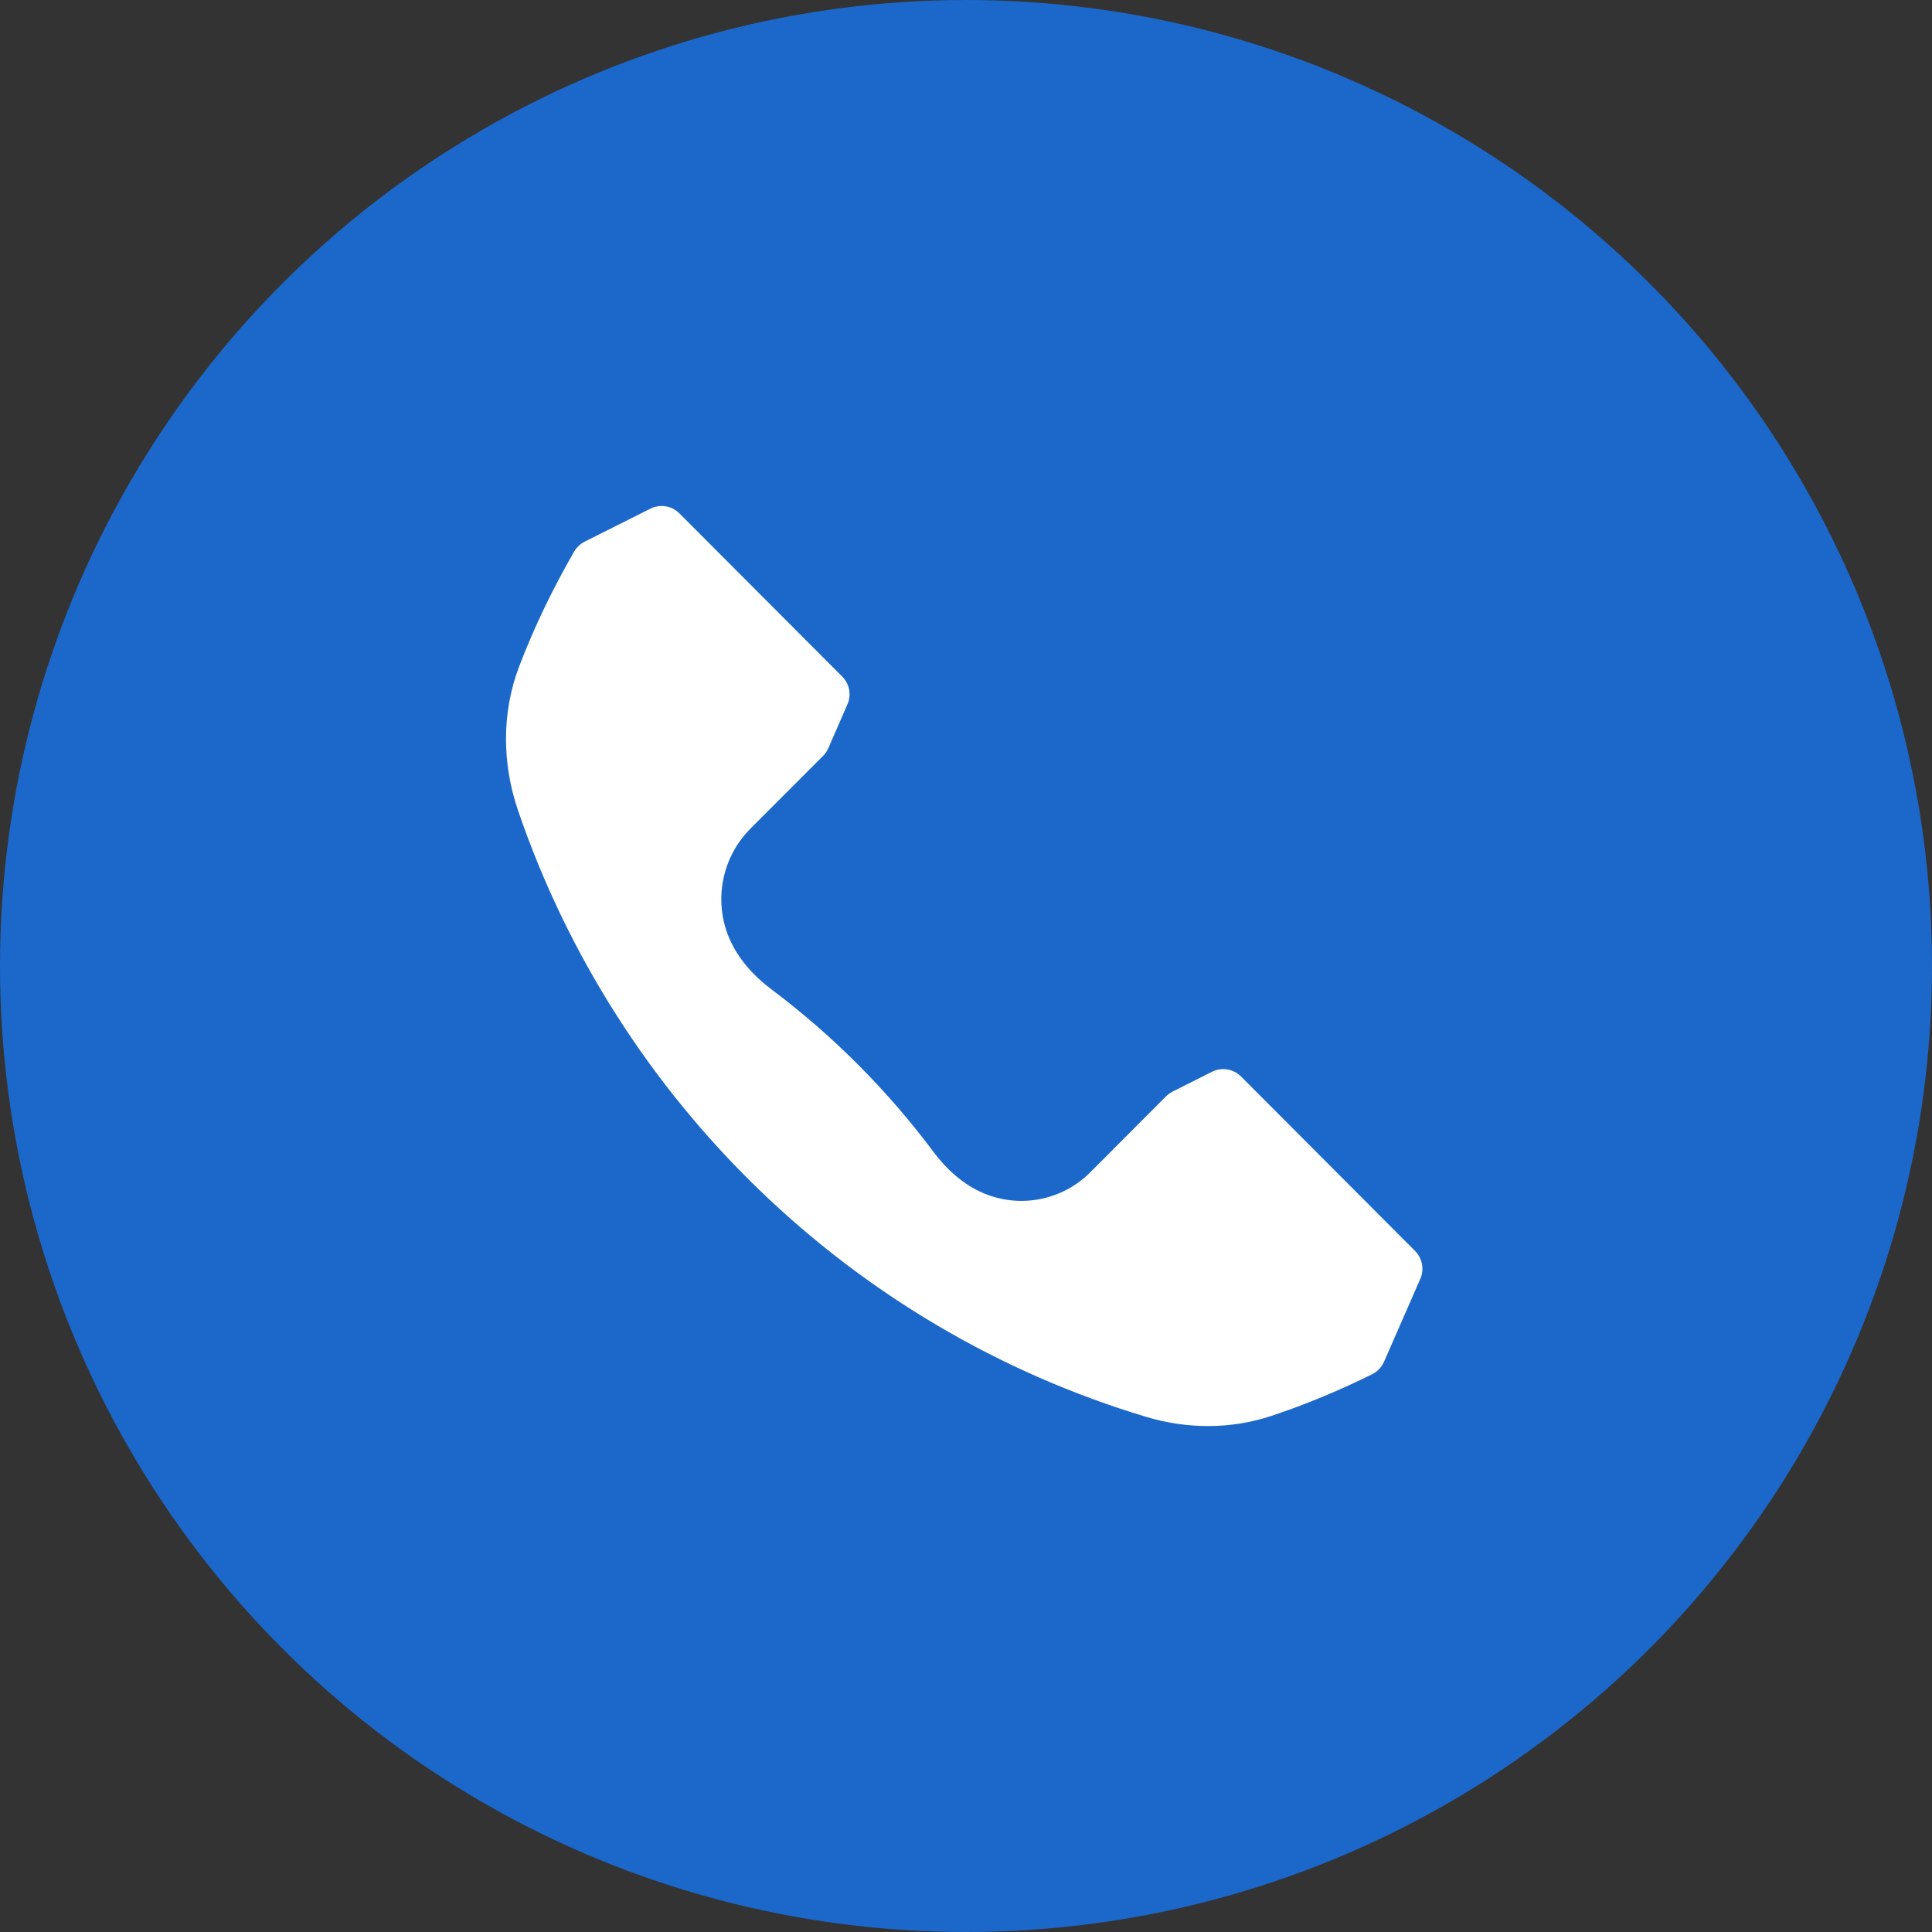 <svg width="30" height="30" viewBox="0 0 30 30" fill="none" xmlns="http://www.w3.org/2000/svg">
<rect x="0" y="0" width="30" height="30" fill="#333333" stroke="none"/>
<circle cx="15" cy="15" r="15" fill="#1B67CA"/>
<path d="M18.821 16.642L18.21 16.949C18.172 16.968 18.138 16.993 18.108 17.022L16.93 18.203C16.497 18.638 15.844 18.767 15.277 18.53C14.959 18.396 14.698 18.159 14.492 17.882C13.775 16.924 12.927 16.073 11.97 15.356C11.693 15.146 11.457 14.882 11.321 14.562C11.078 13.983 11.209 13.312 11.653 12.867L12.782 11.736C12.816 11.701 12.843 11.661 12.863 11.616L13.158 10.939C13.224 10.792 13.192 10.62 13.078 10.506L10.55 7.972C10.432 7.853 10.25 7.823 10.1 7.898L9.082 8.409C9.013 8.444 8.953 8.499 8.914 8.567C8.587 9.136 8.297 9.729 8.061 10.35C7.789 11.063 7.796 11.854 8.041 12.576C9.581 17.094 13.222 20.629 17.804 22.003C18.438 22.193 19.115 22.194 19.743 21.986C20.281 21.807 20.801 21.589 21.305 21.34C21.389 21.299 21.456 21.227 21.493 21.141L22.054 19.859C22.119 19.711 22.086 19.539 21.973 19.425L19.271 16.716C19.152 16.597 18.971 16.567 18.821 16.642Z" fill="white"/>
</svg>
